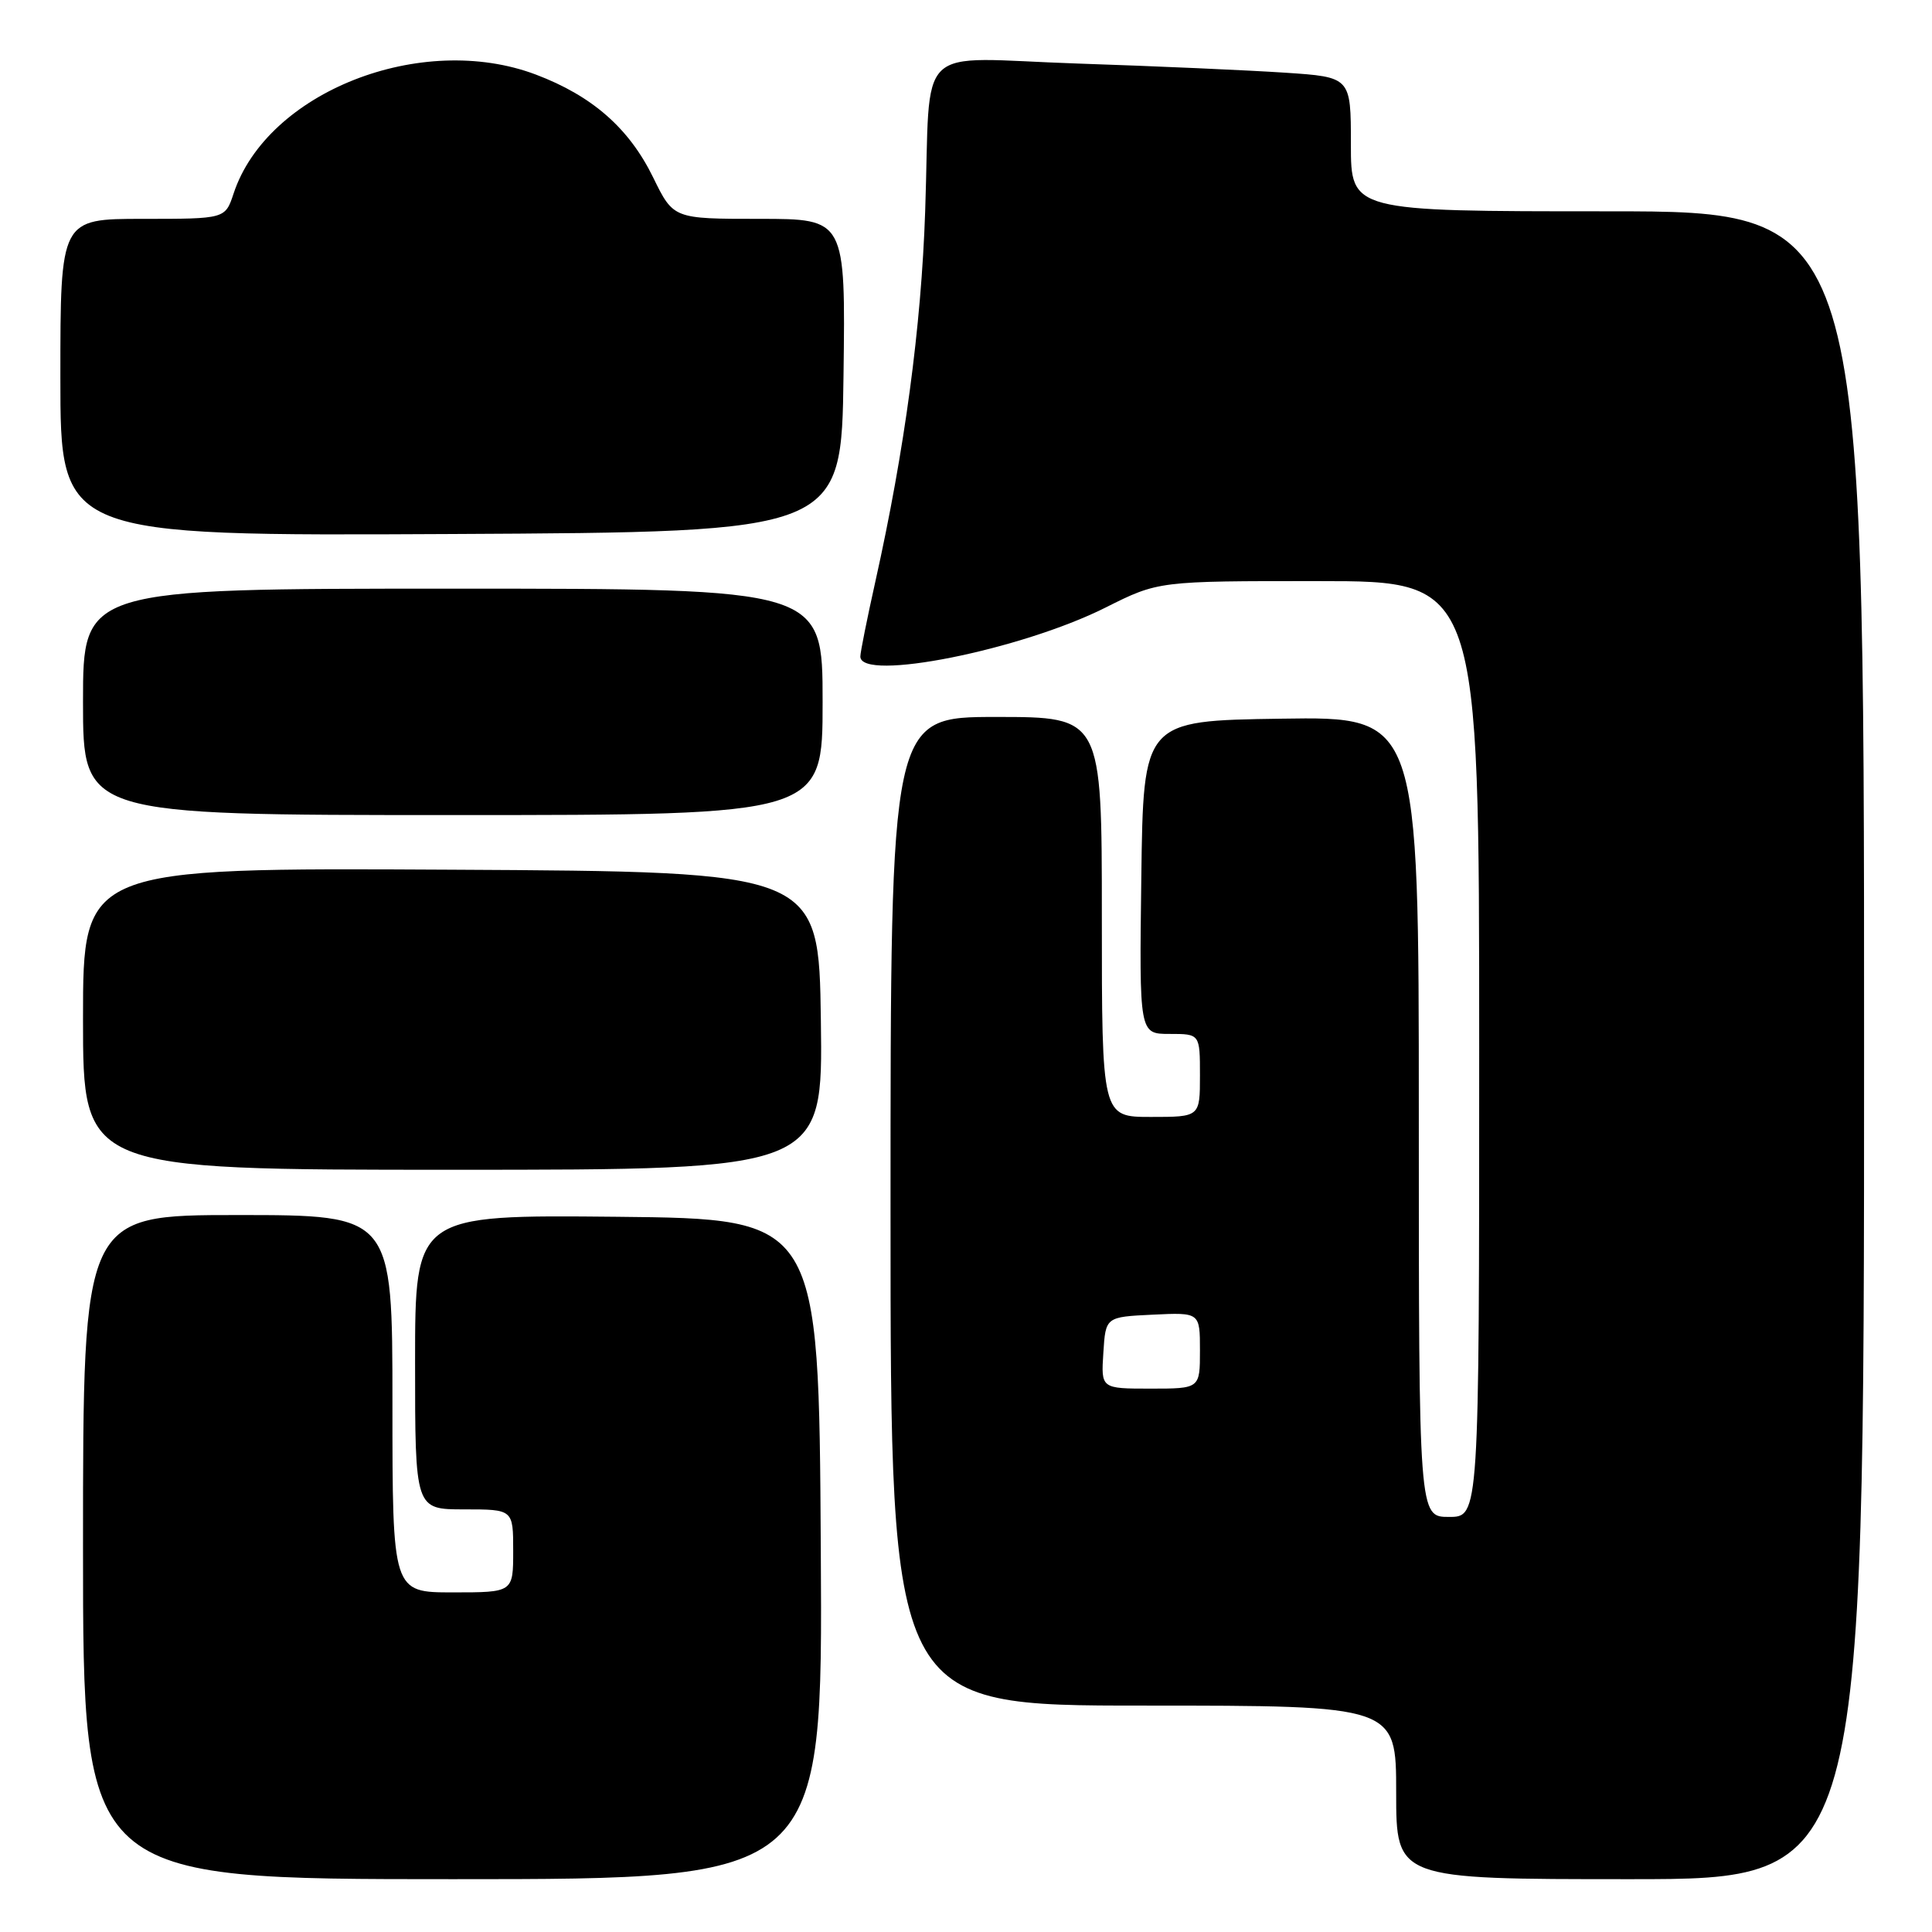 <?xml version="1.0" encoding="UTF-8" standalone="no"?>
<!DOCTYPE svg PUBLIC "-//W3C//DTD SVG 1.1//EN" "http://www.w3.org/Graphics/SVG/1.1/DTD/svg11.dtd" >
<svg xmlns="http://www.w3.org/2000/svg" xmlns:xlink="http://www.w3.org/1999/xlink" version="1.1" viewBox="0 0 256 256">
 <g >
 <path fill="currentColor"
d=" M 108.76 205.25 C 108.50 161.50 108.50 161.50 81.75 161.23 C 55.00 160.97 55.00 160.97 55.00 180.48 C 55.00 200.00 55.00 200.00 61.50 200.00 C 68.00 200.00 68.00 200.00 68.00 205.50 C 68.00 211.00 68.00 211.00 60.00 211.00 C 52.00 211.00 52.00 211.00 52.00 186.00 C 52.00 161.00 52.00 161.00 31.50 161.00 C 11.00 161.00 11.00 161.00 11.00 205.00 C 11.00 249.00 11.00 249.00 60.01 249.00 C 109.02 249.00 109.02 249.00 108.76 205.25 Z  M 247.00 138.50 C 247.00 28.00 247.00 28.00 213.00 28.00 C 179.00 28.00 179.00 28.00 179.00 19.11 C 179.00 10.21 179.00 10.21 170.25 9.63 C 165.44 9.31 153.08 8.76 142.80 8.42 C 120.77 7.68 123.38 5.15 122.59 28.00 C 122.07 43.33 119.88 59.60 116.00 77.01 C 114.90 81.94 114.00 86.43 114.00 86.99 C 114.00 90.38 135.27 86.14 146.50 80.50 C 153.50 76.99 153.50 76.99 174.75 77.00 C 196.00 77.00 196.00 77.00 196.00 139.00 C 196.00 201.00 196.00 201.00 192.00 201.00 C 188.00 201.00 188.00 201.00 188.00 147.98 C 188.00 94.95 188.00 94.95 169.75 95.23 C 151.50 95.50 151.50 95.50 151.23 116.25 C 150.96 137.00 150.96 137.00 154.98 137.00 C 159.00 137.00 159.00 137.00 159.00 142.50 C 159.00 148.00 159.00 148.00 152.50 148.00 C 146.00 148.00 146.00 148.00 146.00 121.50 C 146.00 95.00 146.00 95.00 132.00 95.00 C 118.00 95.00 118.00 95.00 118.00 160.50 C 118.00 226.00 118.00 226.00 151.50 226.00 C 185.00 226.00 185.00 226.00 185.00 237.50 C 185.00 249.00 185.00 249.00 216.00 249.00 C 247.00 249.00 247.00 249.00 247.00 138.50 Z  M 108.77 135.25 C 108.50 115.50 108.50 115.50 59.75 115.24 C 11.00 114.98 11.00 114.98 11.00 134.99 C 11.00 155.00 11.00 155.00 60.02 155.00 C 109.04 155.00 109.04 155.00 108.77 135.25 Z  M 109.00 93.00 C 109.00 78.00 109.00 78.00 60.00 78.00 C 11.00 78.00 11.00 78.00 11.00 93.00 C 11.00 108.00 11.00 108.00 60.00 108.00 C 109.00 108.00 109.00 108.00 109.00 93.00 Z  M 111.77 49.75 C 112.04 29.00 112.04 29.00 100.64 29.00 C 89.23 29.00 89.23 29.00 86.55 23.52 C 83.36 16.99 78.48 12.71 71.00 9.88 C 55.82 4.15 35.39 12.19 30.95 25.65 C 29.84 29.00 29.84 29.00 18.92 29.00 C 8.00 29.00 8.00 29.00 8.00 50.01 C 8.00 71.02 8.00 71.02 59.75 70.76 C 111.50 70.50 111.50 70.50 111.77 49.75 Z  M 146.20 179.25 C 146.50 174.50 146.50 174.50 152.75 174.20 C 159.00 173.90 159.00 173.90 159.00 178.95 C 159.00 184.00 159.00 184.00 152.45 184.00 C 145.89 184.00 145.89 184.00 146.20 179.25 Z "/>
</g>
</svg>